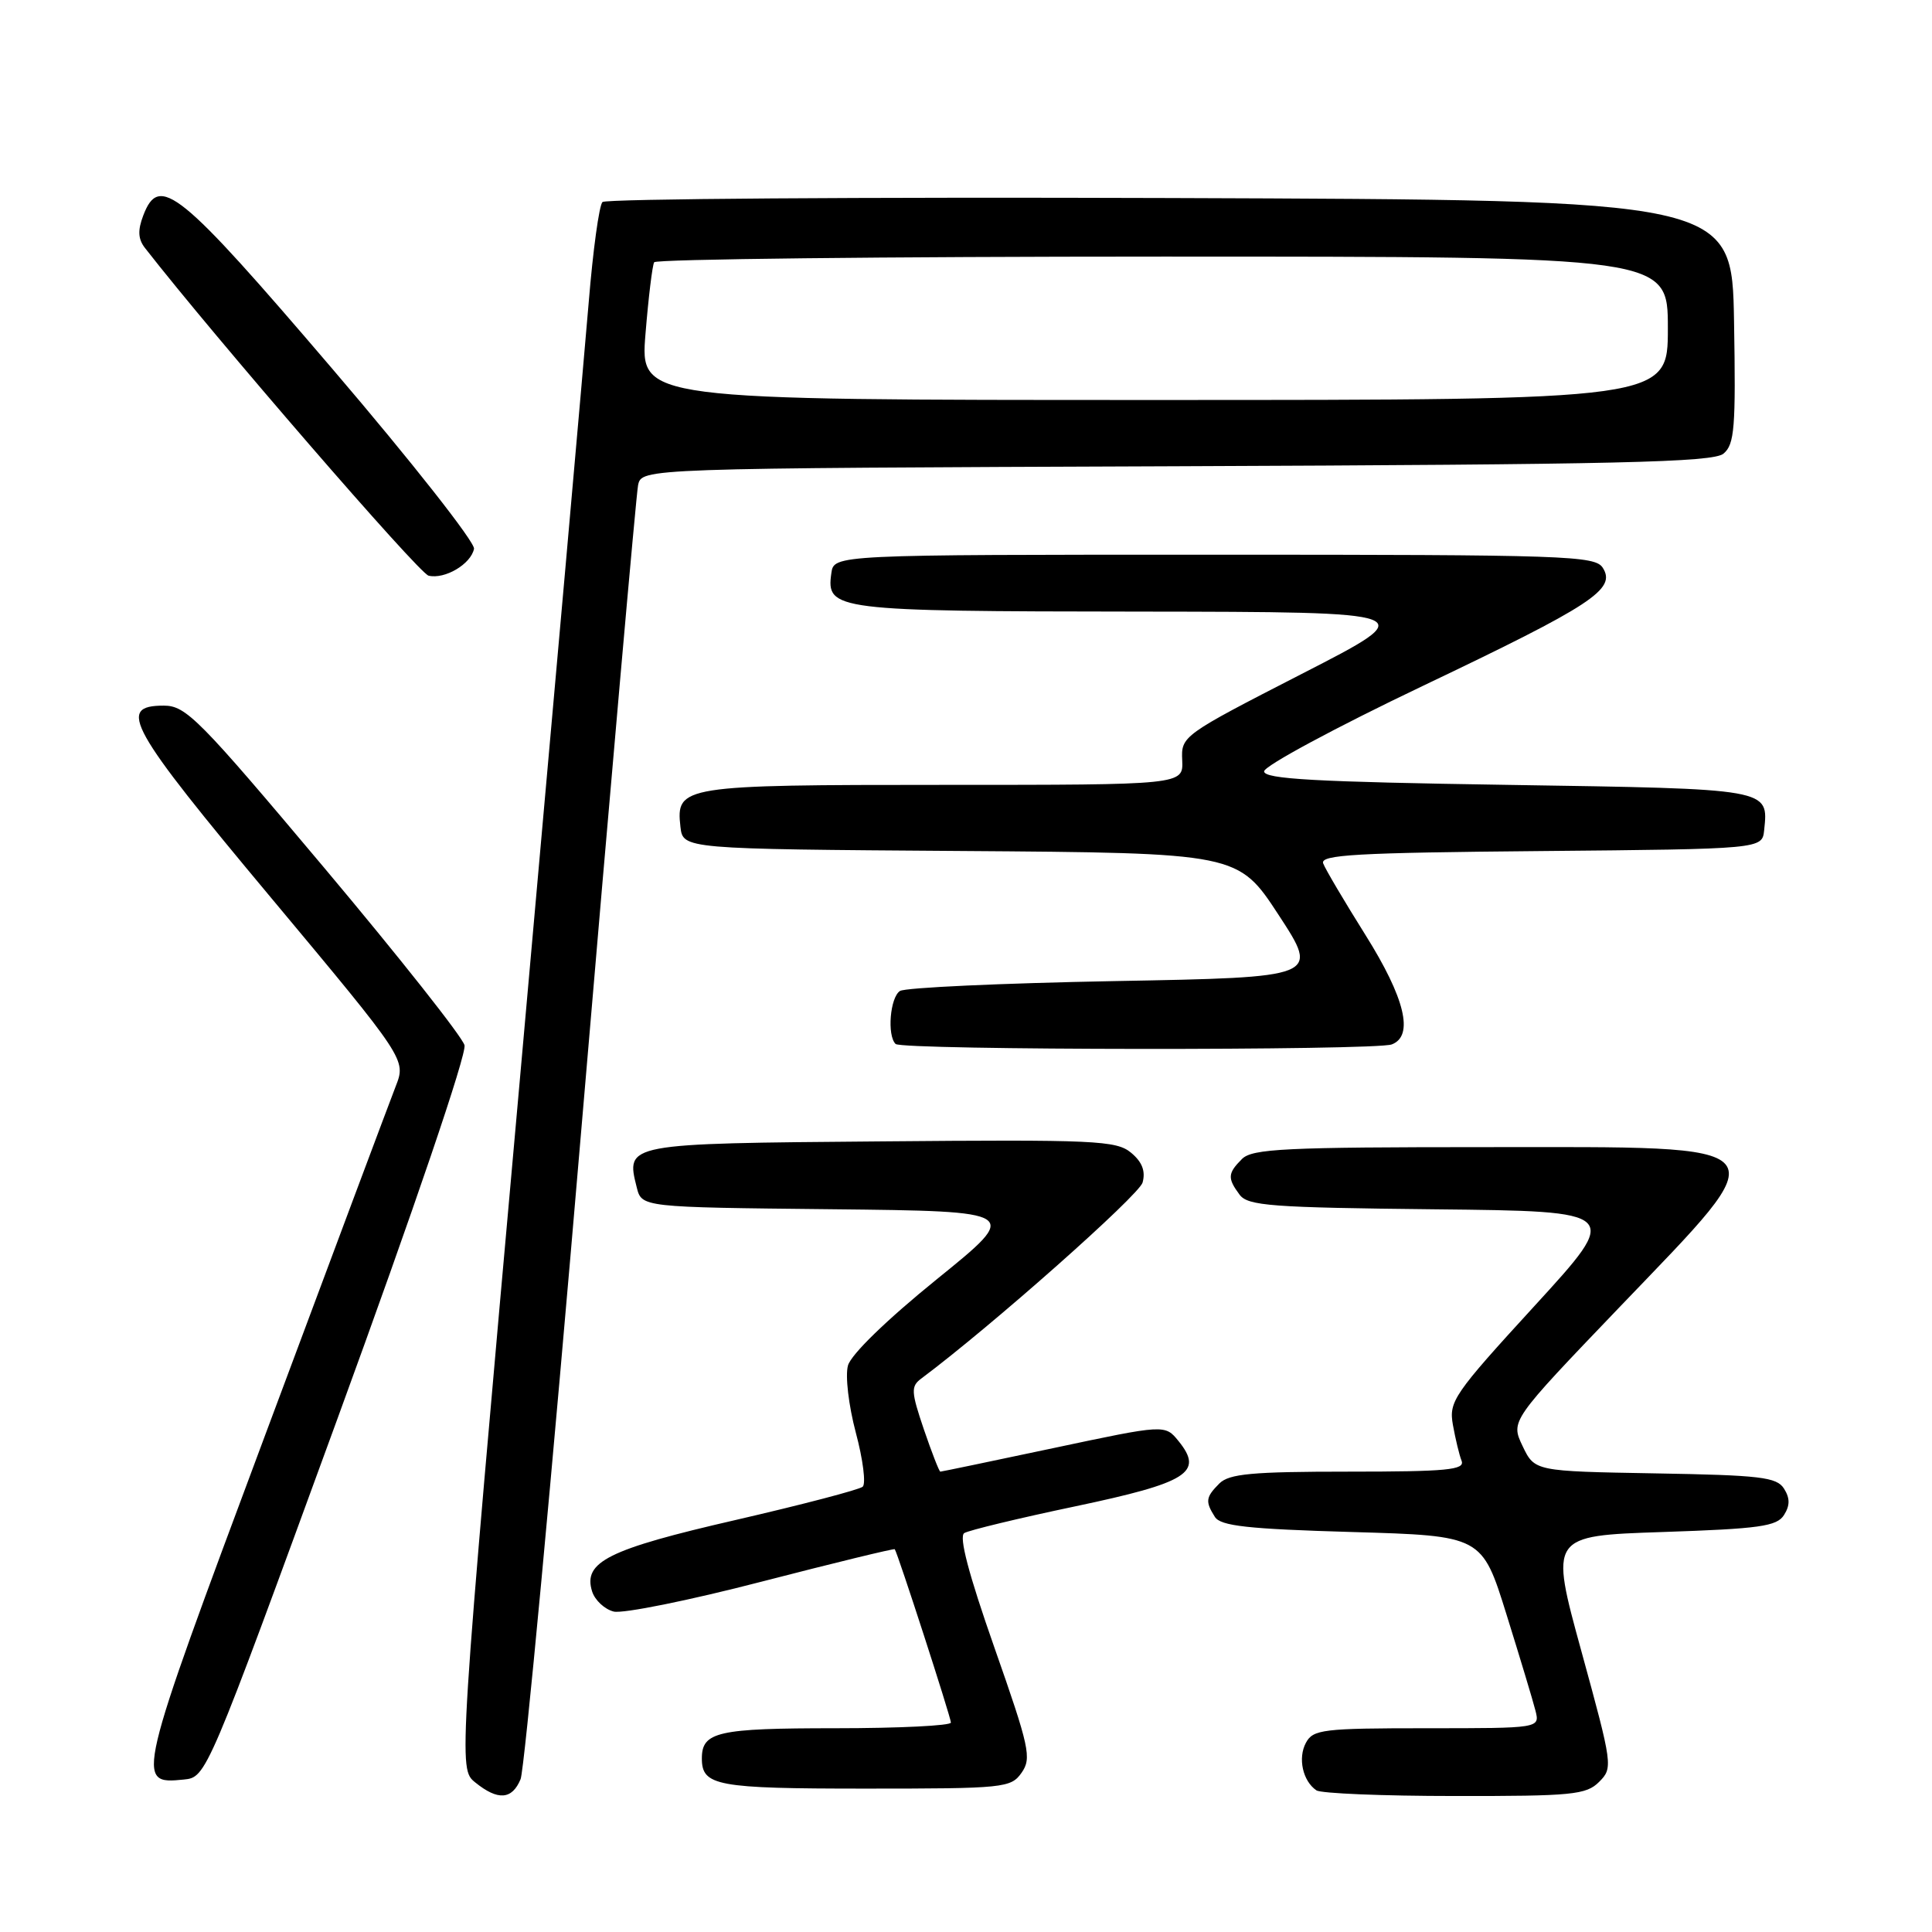<?xml version="1.0" encoding="UTF-8" standalone="no"?>
<!DOCTYPE svg PUBLIC "-//W3C//DTD SVG 1.1//EN" "http://www.w3.org/Graphics/SVG/1.1/DTD/svg11.dtd" >
<svg xmlns="http://www.w3.org/2000/svg" xmlns:xlink="http://www.w3.org/1999/xlink" version="1.1" viewBox="0 0 256 256">
 <g >
 <path fill="currentColor"
d=" M 68.98 235.75 C 69.49 234.51 73.10 195.93 77.00 150.00 C 80.90 104.07 84.30 65.50 84.55 64.28 C 85.03 62.05 85.03 62.05 155.86 61.78 C 214.62 61.55 226.98 61.26 228.37 60.11 C 229.84 58.89 230.01 56.68 229.77 42.61 C 229.50 26.50 229.50 26.50 155.06 26.24 C 114.11 26.10 80.26 26.34 79.83 26.77 C 79.39 27.21 78.57 33.17 78.01 40.03 C 77.44 46.89 73.32 93.42 68.85 143.43 C 60.72 234.36 60.72 234.36 62.97 236.18 C 65.97 238.61 67.85 238.48 68.98 235.75 Z  M 211.89 236.11 C 213.74 234.26 213.69 233.92 209.56 218.86 C 205.34 203.50 205.34 203.50 220.31 203.00 C 233.15 202.57 235.44 202.25 236.39 200.75 C 237.19 199.48 237.19 198.52 236.39 197.25 C 235.42 195.72 233.25 195.47 219.32 195.23 C 203.35 194.95 203.35 194.95 201.75 191.61 C 200.16 188.27 200.16 188.27 214.58 173.22 C 235.86 151.02 236.68 152.00 196.96 152.00 C 170.28 152.00 165.93 152.21 164.57 153.57 C 162.67 155.47 162.63 156.12 164.25 158.30 C 165.35 159.78 168.40 160.01 190.16 160.24 C 214.81 160.50 214.81 160.50 203.37 173.00 C 192.59 184.77 191.96 185.69 192.52 188.82 C 192.85 190.65 193.36 192.79 193.67 193.57 C 194.13 194.77 191.73 195.00 178.68 195.00 C 165.89 195.00 162.87 195.28 161.57 196.57 C 159.76 198.39 159.68 198.95 160.98 201.00 C 161.74 202.20 165.31 202.60 179.15 203.00 C 196.37 203.50 196.37 203.50 199.62 213.93 C 201.41 219.67 203.14 225.40 203.46 226.68 C 204.04 229.00 204.04 229.00 189.05 229.00 C 175.28 229.00 173.99 229.16 173.04 230.93 C 171.95 232.96 172.62 236.00 174.43 237.23 C 175.02 237.64 183.26 237.98 192.75 237.98 C 208.33 238.00 210.18 237.82 211.89 236.11 Z  M 135.37 234.89 C 136.72 232.96 136.41 231.54 131.76 218.30 C 128.34 208.56 127.04 203.60 127.77 203.14 C 128.38 202.77 134.99 201.17 142.47 199.60 C 157.41 196.45 159.53 195.11 156.17 190.96 C 154.37 188.74 154.37 188.74 139.63 191.87 C 131.52 193.59 124.76 195.00 124.60 195.00 C 124.45 195.00 123.47 192.48 122.42 189.41 C 120.72 184.39 120.68 183.70 122.08 182.66 C 131.34 175.75 150.93 158.38 151.40 156.69 C 151.81 155.17 151.34 153.96 149.87 152.74 C 147.92 151.12 145.12 150.99 116.73 151.24 C 82.82 151.52 82.91 151.51 84.37 157.33 C 85.03 159.97 85.03 159.97 110.14 160.23 C 135.26 160.50 135.26 160.50 124.14 169.50 C 117.47 174.90 112.76 179.48 112.36 180.94 C 111.98 182.30 112.45 186.25 113.40 189.83 C 114.35 193.38 114.76 196.60 114.31 197.00 C 113.86 197.39 106.30 199.37 97.50 201.40 C 80.57 205.29 77.22 206.96 78.46 210.88 C 78.83 212.04 80.12 213.24 81.32 213.54 C 82.52 213.84 91.35 212.06 100.94 209.57 C 110.54 207.09 118.47 205.16 118.56 205.28 C 118.95 205.79 126.00 227.57 126.00 228.25 C 126.00 228.66 119.11 229.00 110.70 229.00 C 95.08 229.00 93.00 229.47 93.00 233.00 C 93.00 236.64 94.94 237.00 114.64 237.00 C 133.09 237.00 133.95 236.91 135.37 234.89 Z  M 44.71 188.00 C 54.89 160.14 61.85 139.67 61.55 138.50 C 61.27 137.40 52.91 126.83 42.97 115.00 C 26.36 95.24 24.65 93.50 21.70 93.50 C 15.44 93.50 17.04 96.36 35.91 118.95 C 53.82 140.40 53.82 140.40 52.43 143.95 C 51.67 145.90 43.84 166.81 35.04 190.41 C 17.97 236.15 17.90 236.45 24.34 235.80 C 27.35 235.50 27.35 235.50 44.71 188.00 Z  M 184.42 138.39 C 187.38 137.26 186.18 132.26 180.93 123.89 C 178.14 119.44 175.62 115.18 175.33 114.41 C 174.89 113.26 179.64 112.99 204.15 112.77 C 233.50 112.50 233.50 112.50 233.76 110.00 C 234.33 104.47 234.74 104.54 199.79 104.00 C 174.31 103.61 167.50 103.23 167.50 102.21 C 167.50 101.50 176.95 96.41 188.50 90.90 C 211.02 80.16 214.18 78.09 212.38 75.24 C 211.36 73.63 207.64 73.50 160.89 73.50 C 110.50 73.50 110.50 73.50 110.16 75.94 C 109.46 80.87 110.49 81.00 150.94 81.04 C 188.50 81.09 188.50 81.09 172.50 89.29 C 156.64 97.43 156.50 97.53 156.65 100.75 C 156.79 104.00 156.79 104.00 125.09 104.00 C 90.31 104.00 89.55 104.12 90.16 109.55 C 90.50 112.50 90.50 112.50 127.28 112.76 C 164.05 113.02 164.05 113.02 169.44 121.26 C 174.82 129.50 174.82 129.50 147.66 130.00 C 132.72 130.28 119.94 130.86 119.25 131.31 C 117.94 132.16 117.52 137.19 118.67 138.33 C 119.50 139.17 182.25 139.22 184.42 138.39 Z  M 62.81 72.72 C 62.97 71.88 54.52 61.13 44.01 48.84 C 23.72 25.10 21.10 22.98 18.98 28.56 C 18.23 30.53 18.29 31.68 19.22 32.87 C 28.43 44.69 55.50 75.97 56.79 76.28 C 58.94 76.79 62.40 74.75 62.81 72.72 Z  M 85.53 44.25 C 85.92 39.44 86.44 35.16 86.68 34.75 C 86.92 34.34 117.24 34.00 154.06 34.00 C 221.00 34.00 221.00 34.00 221.00 43.50 C 221.00 53.00 221.00 53.00 152.91 53.00 C 84.82 53.00 84.82 53.00 85.53 44.25 Z "/>
</g>
</svg>